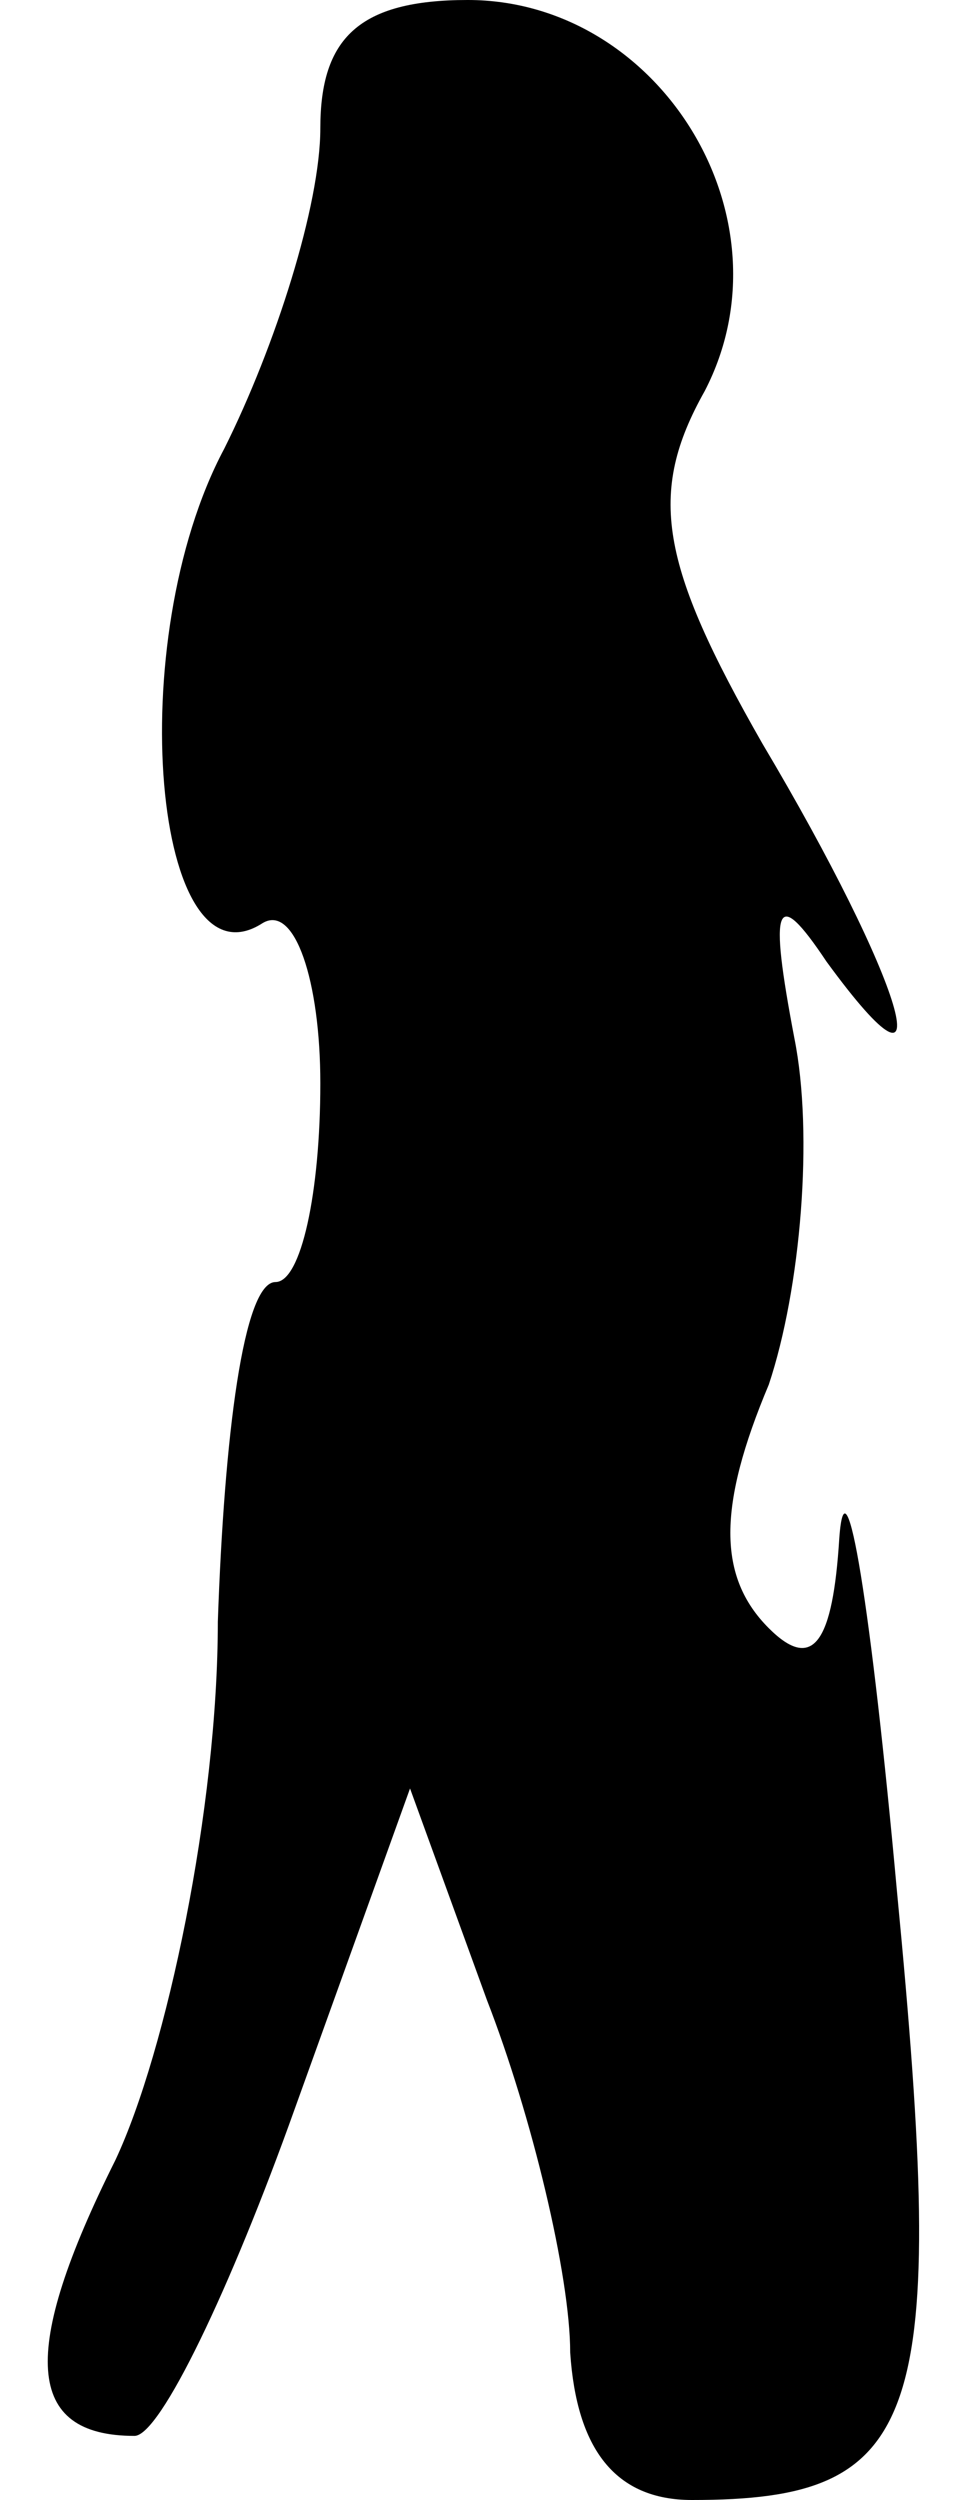 <?xml version="1.0" standalone="no"?>
<!DOCTYPE svg PUBLIC "-//W3C//DTD SVG 20010904//EN"
 "http://www.w3.org/TR/2001/REC-SVG-20010904/DTD/svg10.dtd">
<svg version="1.0" xmlns="http://www.w3.org/2000/svg"
 width="15pt" height="39pt" viewBox="0 0 15 39"
 preserveAspectRatio="xMidYMid meet">
<g transform="translate(0,39) scale(0.1,-0.1)"
fill="#000000" stroke="none">
<path fill="#000000" stroke="none" d="M50 370 c0 -12 -7 -34 -15 -50 -16 -30
-11 -85 6 -74 5 3 9 -9 9 -25 0 -17 -3 -31 -7 -31 -5 0 -8 -24 -9 -53 0 -29
-8 -67 -16 -84 -15 -30 -14 -43 3 -43 4 0 15 23 25 51 l18 50 12 -33 c7 -18
13 -43 13 -55 1 -15 7 -23 19 -23 36 0 40 12 32 95 -4 44 -8 69 -9 55 -1 -16
-4 -21 -11 -14 -8 8 -8 19 0 38 5 15 7 39 4 54 -4 21 -3 24 5 12 19 -26 12 -3
-10 34 -16 28 -18 39 -9 55 14 27 -7 61 -37 61 -17 0 -23 -6 -23 -20z"/>
</g>
</svg>

